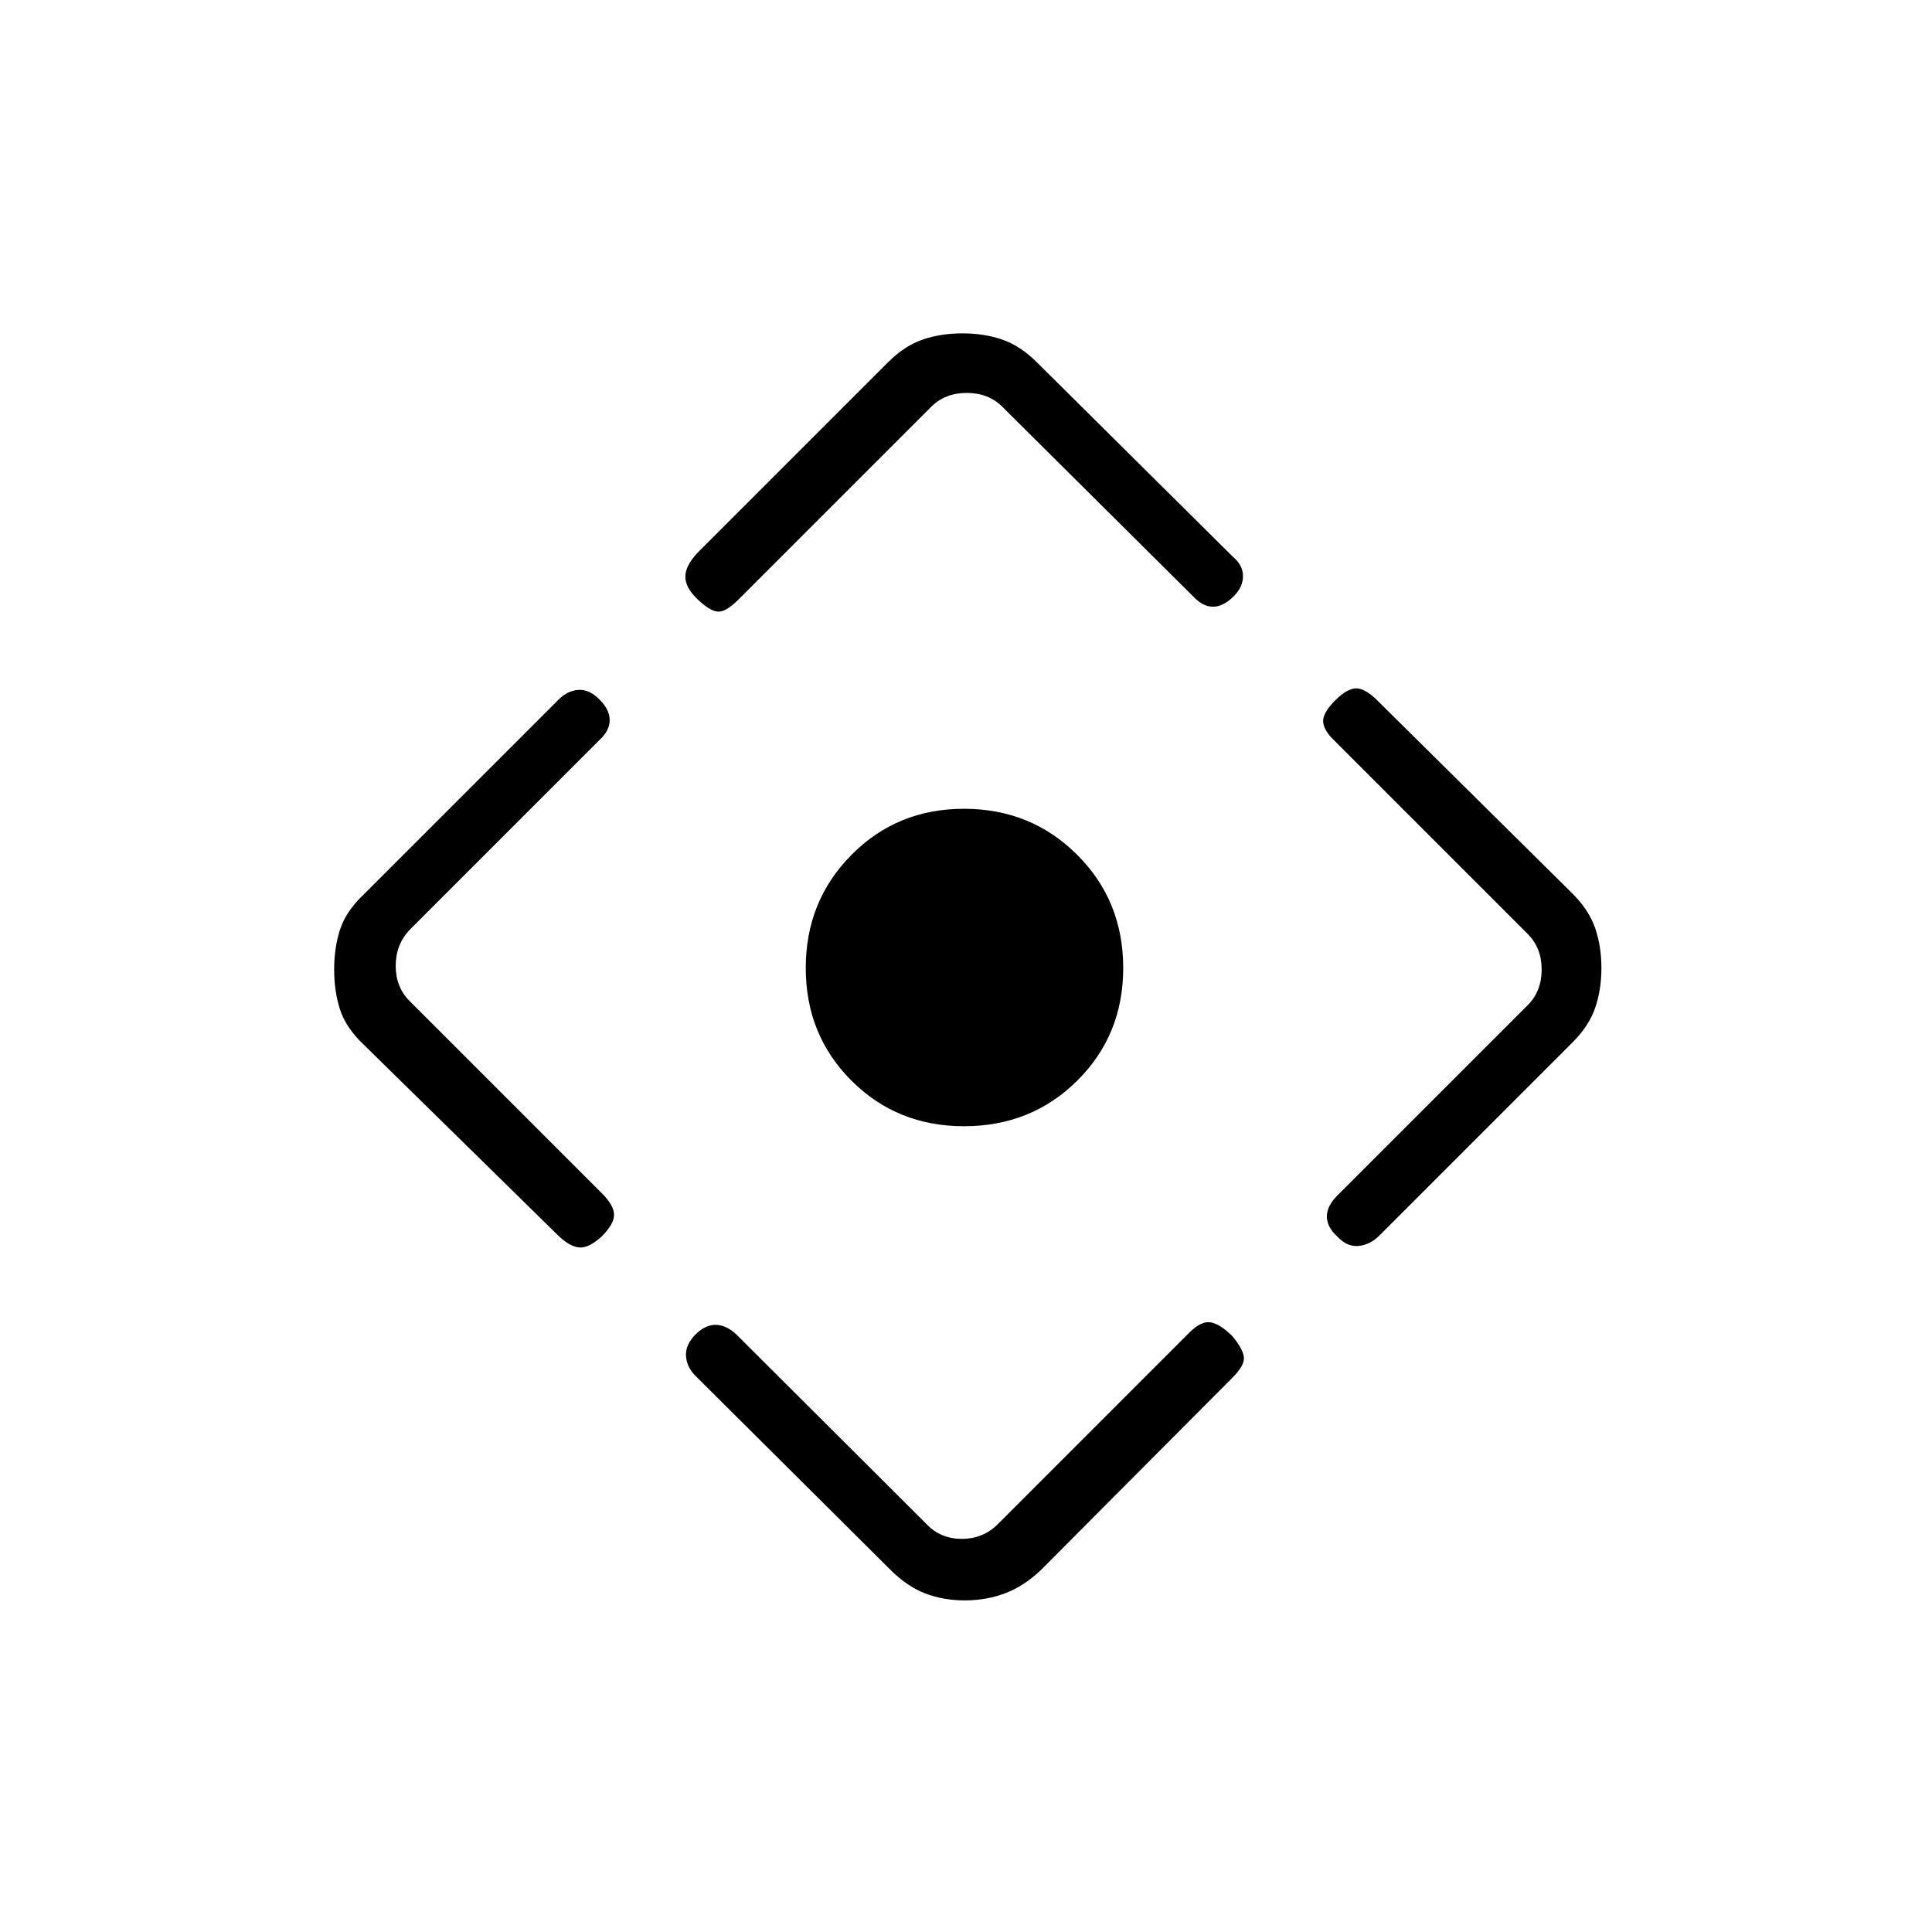 <svg xmlns="http://www.w3.org/2000/svg" height="20" viewBox="0 -960 960 960" width="20"><path d="M479-400.38q-33.27 0-55.94-22.68-22.68-22.67-22.68-55.94 0-33.27 22.68-56.19 22.67-22.93 55.94-22.93 33.27 0 56.19 22.82 22.93 22.82 22.93 56.3 0 33.27-22.82 55.94-22.82 22.68-56.3 22.68Zm-36.5 220.46-96.96-96.46q-4.35-4.35-4.67-9.91-.33-5.56 4.78-10.67 4.73-4.73 9.91-4.73 5.17 0 10.29 4.73l94.57 94.31q6.93 7.3 17.5 7.3 10.58 0 17.89-7.3l95.13-95.14q6.06-6.06 10.79-5.11 4.73.94 10.73 6.94 5.23 6.38 5.62 10.42.38 4.04-5.68 10.1l-95.13 95.52q-8.58 8.19-17.96 11.67-9.39 3.48-19.81 3.48-10.81 0-19.81-3.48-9-3.48-17.19-11.67ZM276.77-346.65l-96.35-94.58q-8.57-8.19-11.48-17.19-2.9-9-2.9-19.81 0-10.81 2.9-19.81 2.91-9 11.48-17.19l97.23-97.23q4.35-4.35 9.72-4.73 5.36-.39 10.48 4.73 5.11 5.11 5.11 10.29 0 5.17-5.11 9.9l-94.31 94.31q-6.92 7.31-6.92 17.88 0 10.58 6.92 17.5l95.52 95.52q6.06 6.06 6.06 10.68 0 4.61-6 10.61-6.39 6-11.31 5.62-4.93-.39-11.04-6.5Zm69.88-338.73 94.58-94.58q8.19-8.19 17.19-11.29 9-3.1 19.81-3.1 10.81 0 19.81 3.1 9 3.1 17.19 11.29l97.23 96.46q5.12 4.23 5.17 9.67.06 5.45-4.67 10.18-5.11 5.11-10.23 5.11-5.11 0-9.85-5.11l-94.8-94.2q-6.93-6.92-17.7-6.92-10.76 0-17.69 6.92l-95.63 95.64q-6.56 6.56-10.54 6.11-3.98-.44-9.98-6.19t-6-11.17q0-5.42 6.11-11.92Zm317.77 319.53 94.7-94.69q6.92-6.92 6.92-17.69 0-10.77-6.92-17.69l-95.7-95.7q-5.5-5.11-5.94-9.53-.44-4.43 5.94-10.81 6-6 10.48-6t10.66 6.17L781.35-516q8.19 8.19 11.28 17.19 3.1 9 3.1 19.81 0 10.81-3.1 19.81-3.09 9-11.28 17.19l-96.47 96.46q-4.73 4.35-10.23 4.67-5.5.33-10.23-4.78-5.11-4.73-5.11-9.91 0-5.17 5.11-10.29Z"/></svg>